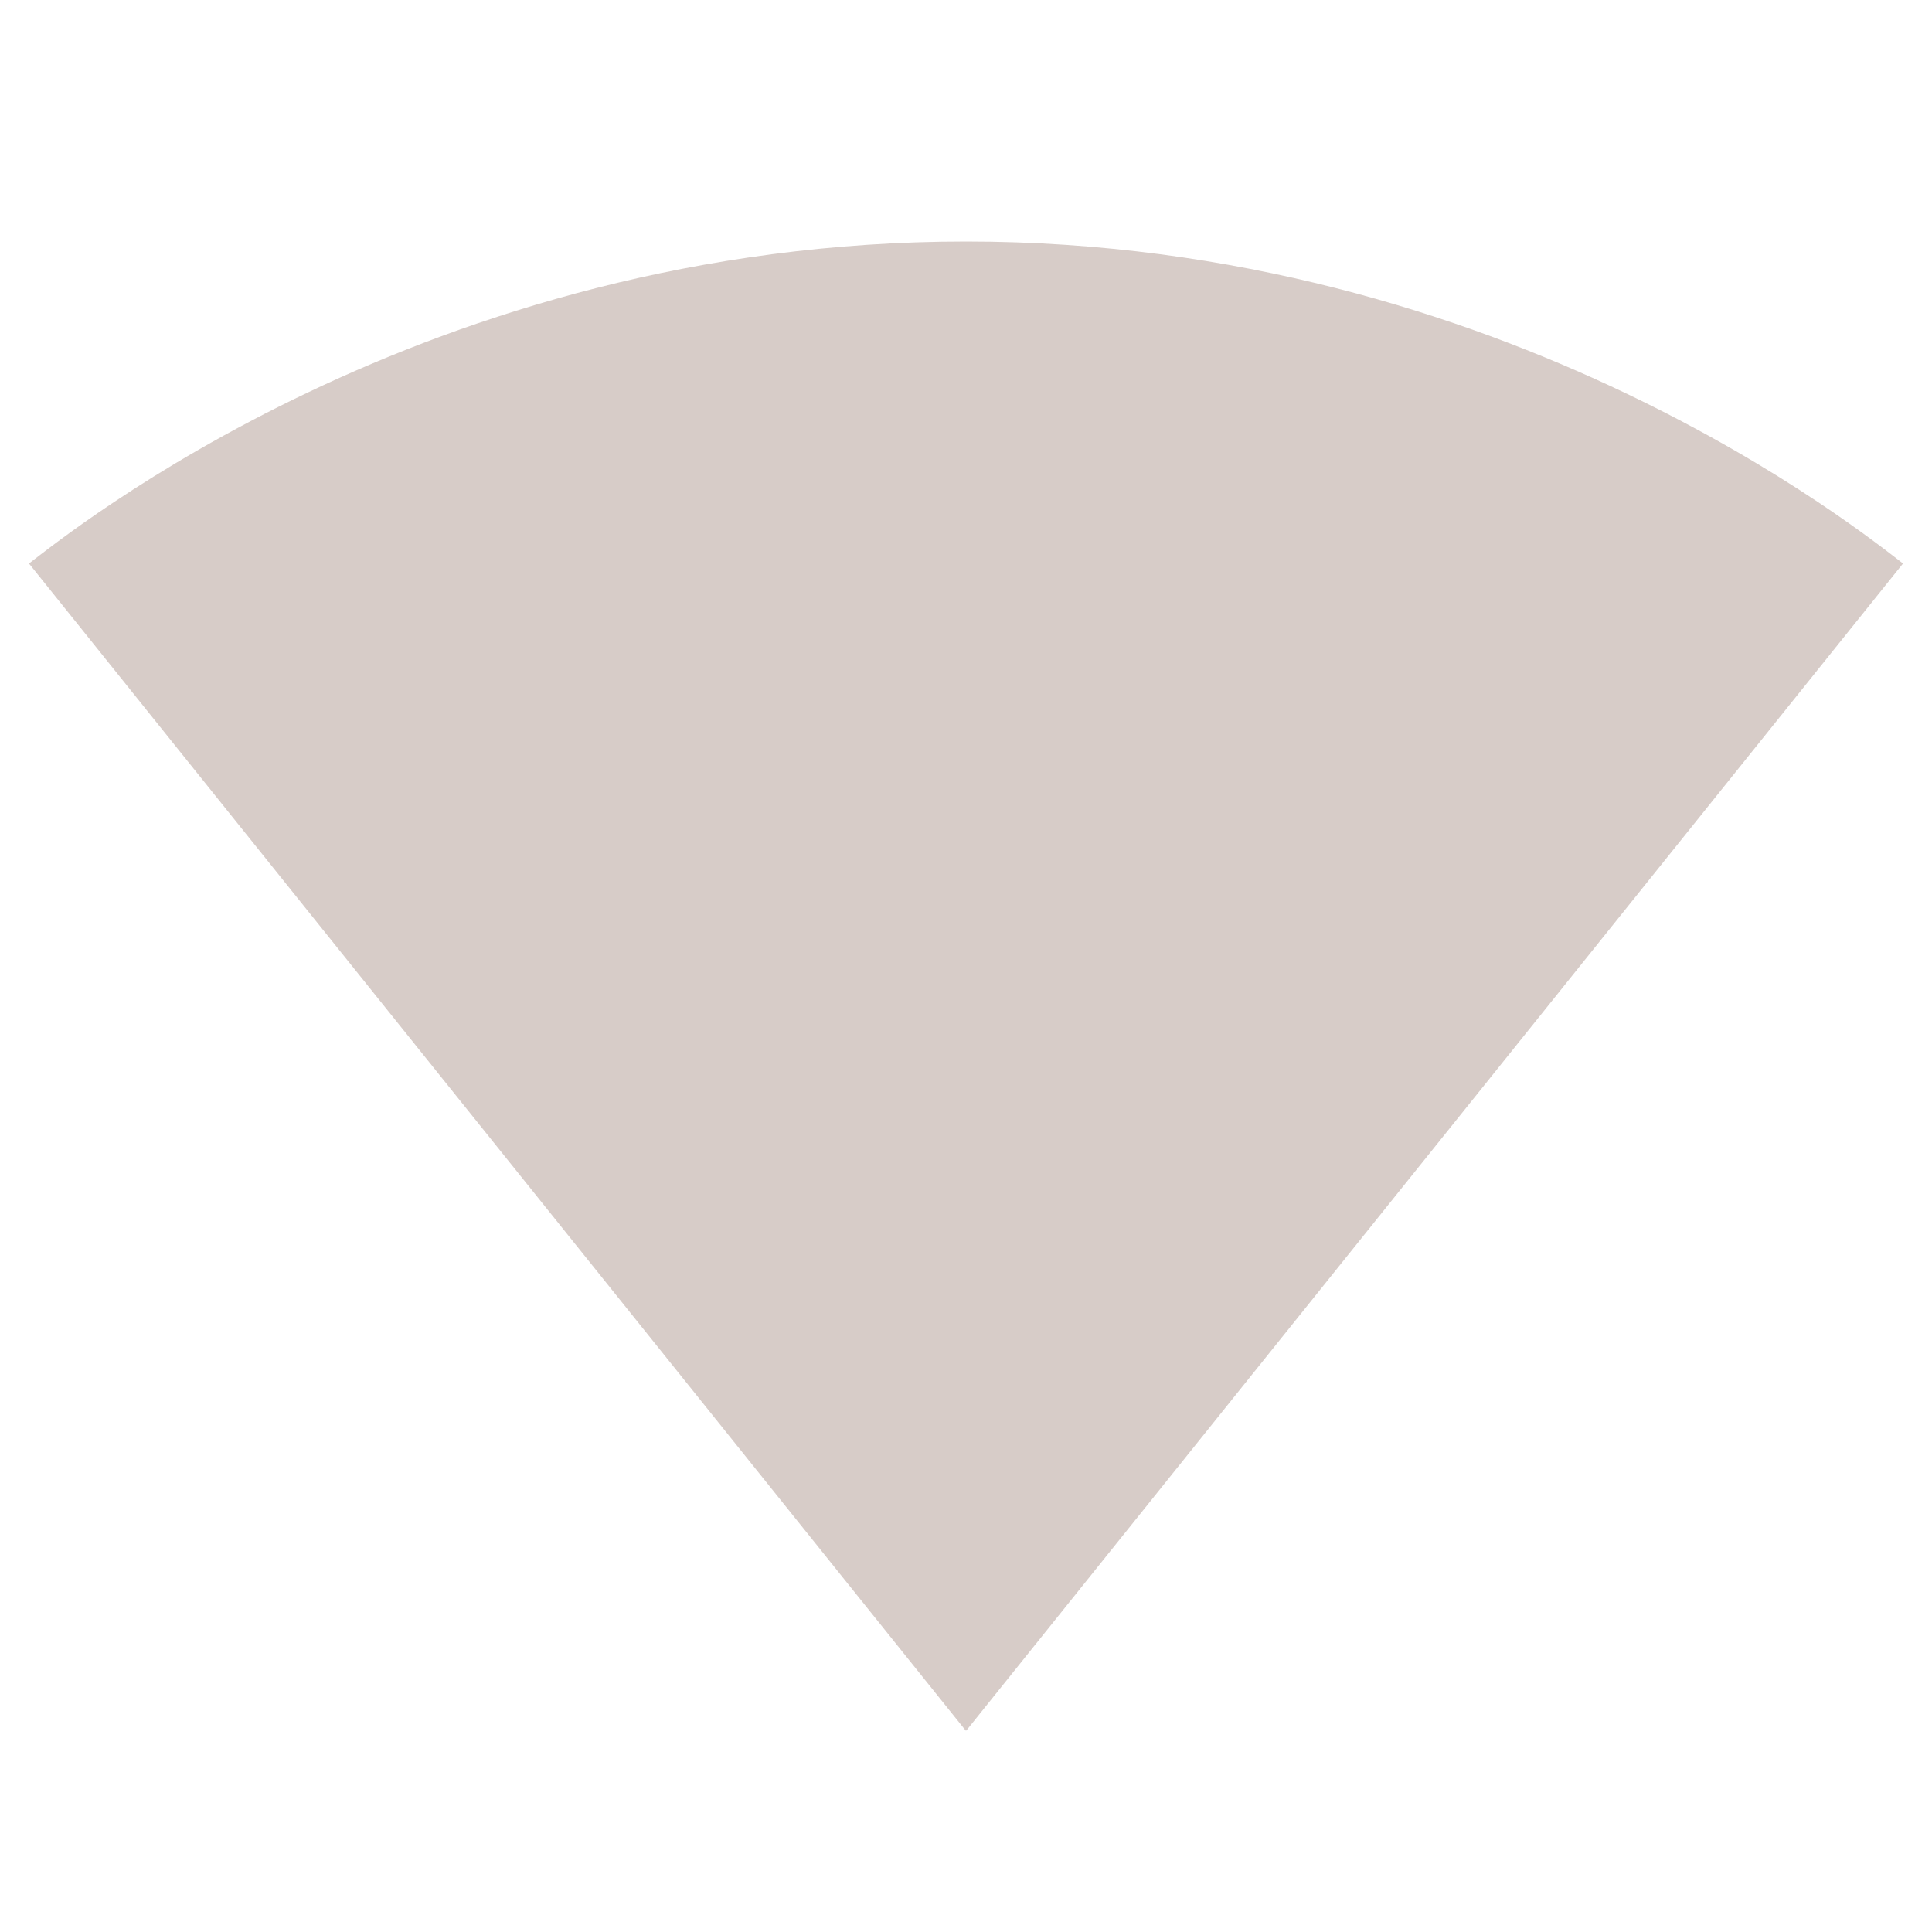 <svg fill="#795548" height="48" viewBox="0 0 48 48" width="48" xmlns="http://www.w3.org/2000/svg"><path d="m24.02 42.98 23.26-28.98c-.9-.68-9.85-8-23.28-8s-22.38 7.32-23.28 8l23.26 28.98.02.02z" fill="#795548" fill-opacity=".3"/></svg>